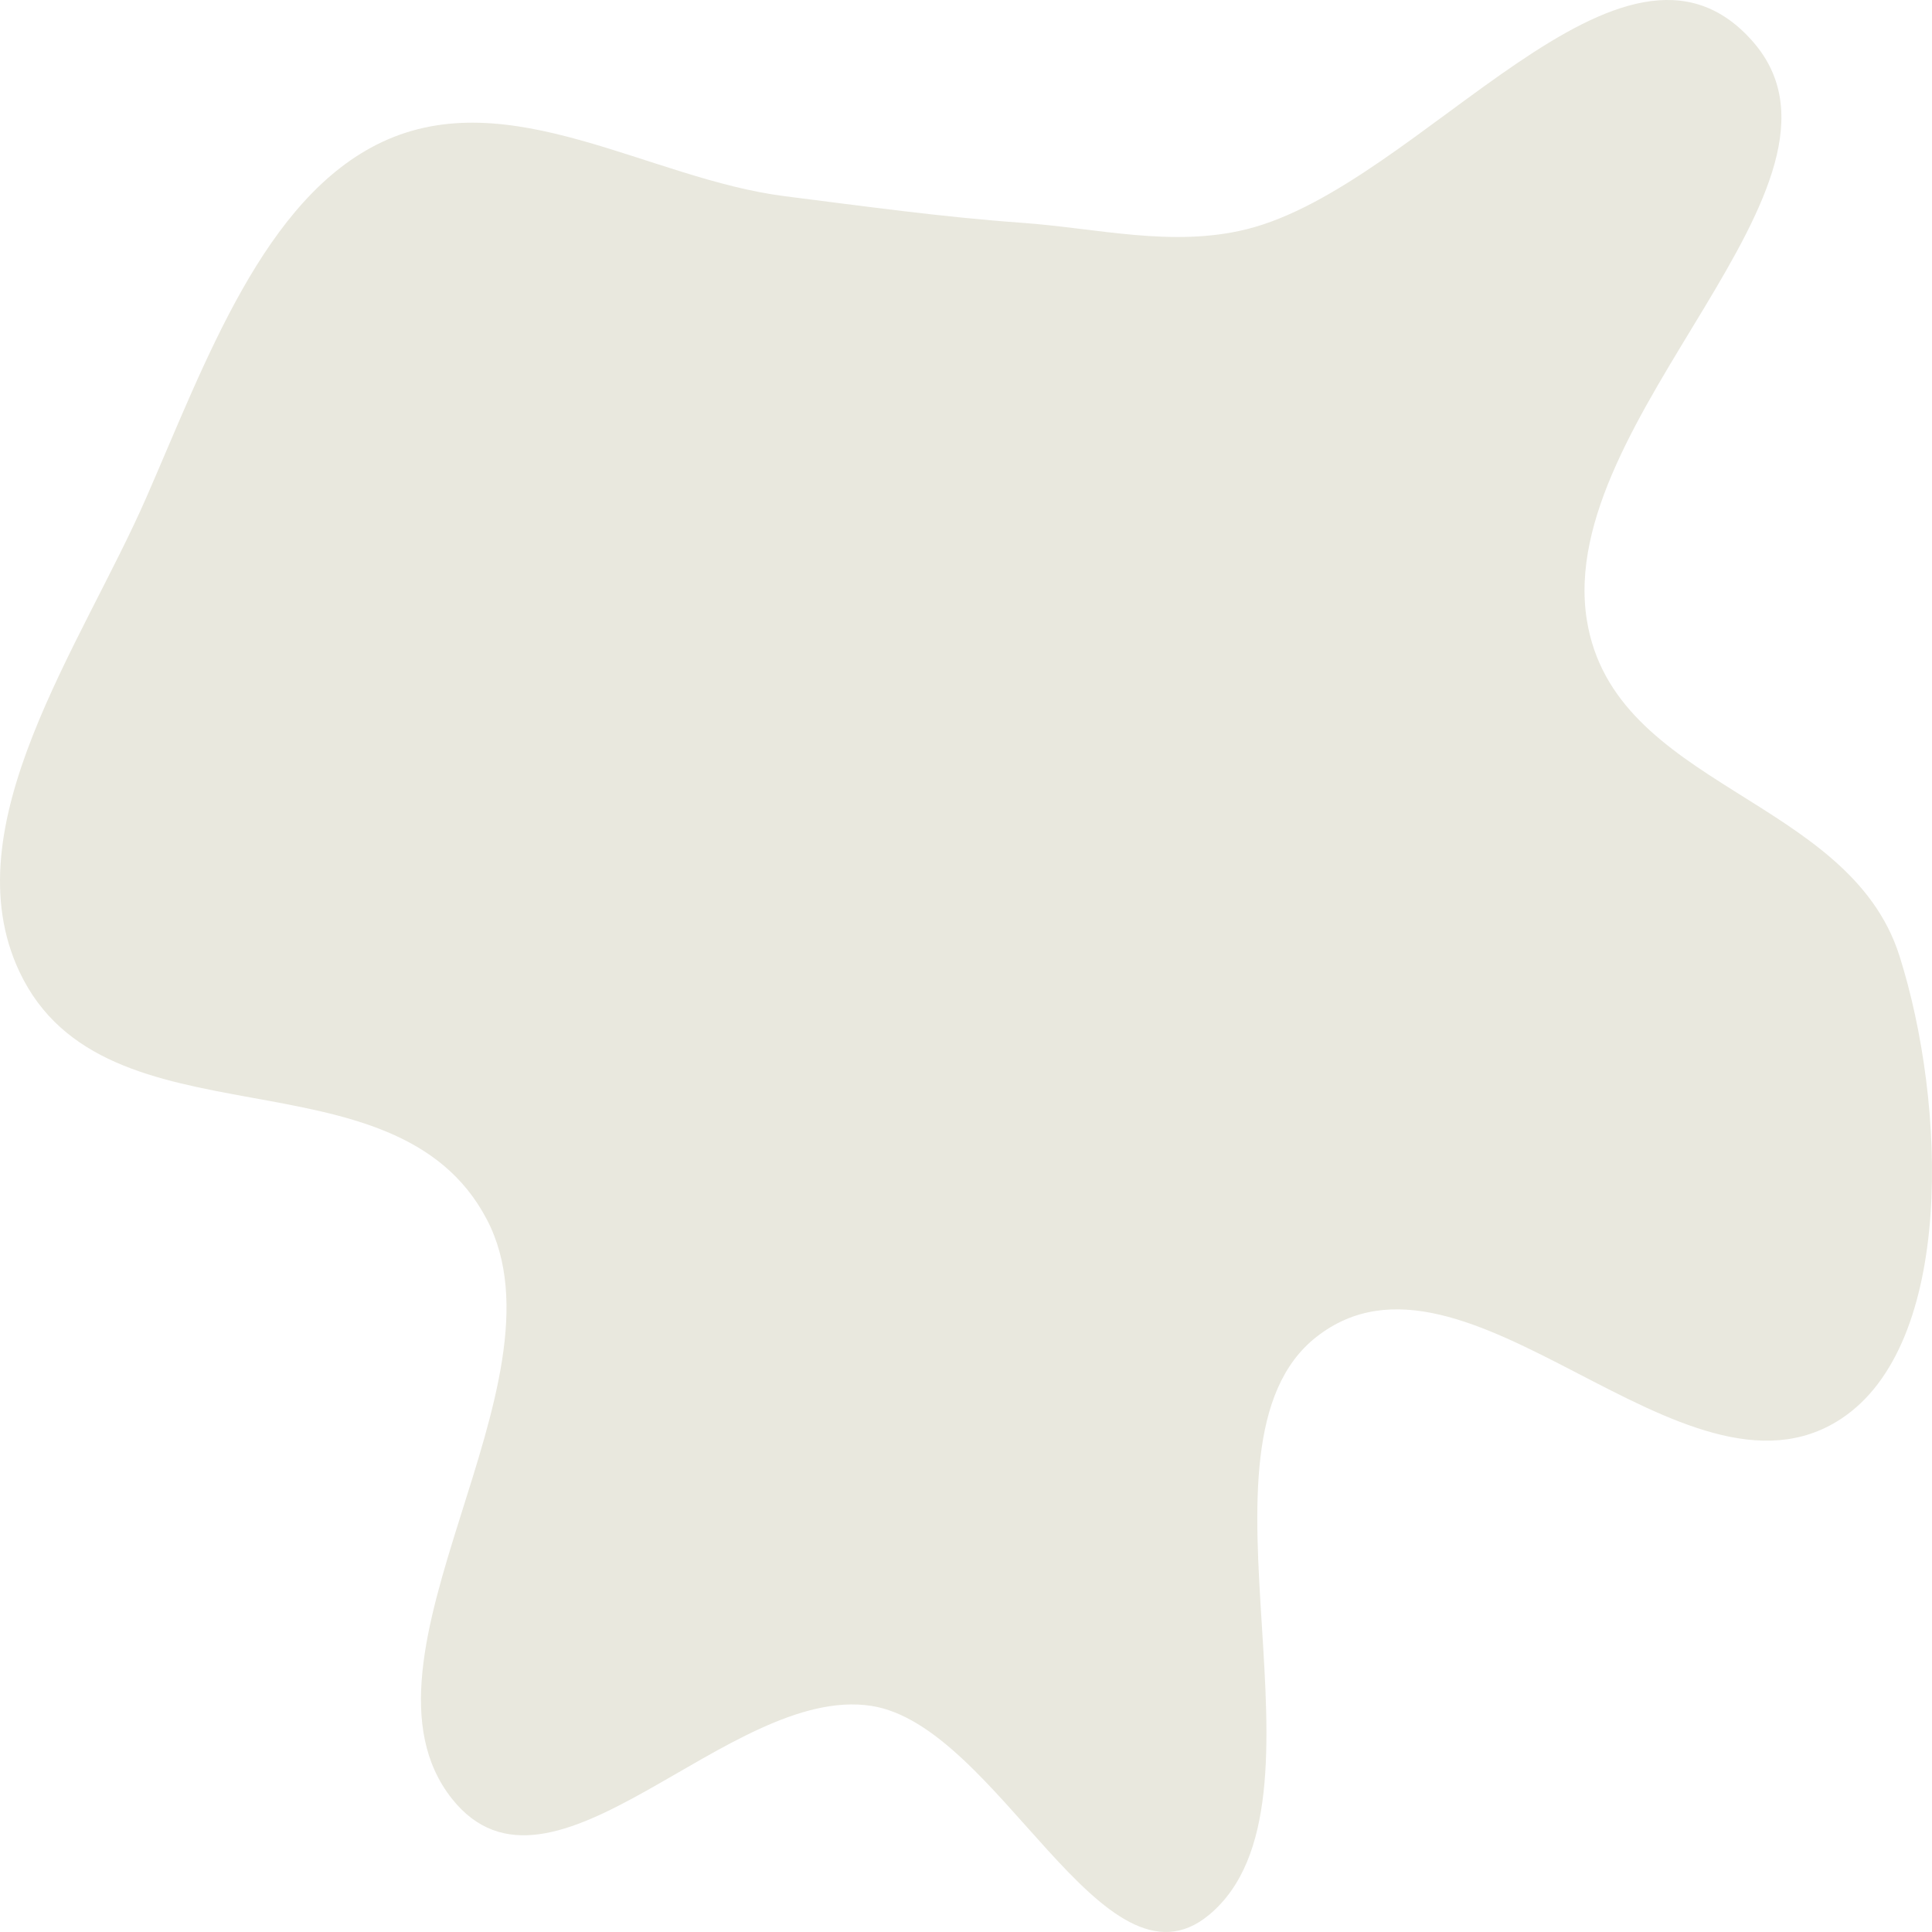 <svg width="85" height="85" viewBox="0 0 85 85" fill="none" xmlns="http://www.w3.org/2000/svg">
<path fill-rule="evenodd" clip-rule="evenodd" d="M44.957 9.802C48.283 10.04 51.575 10.895 54.84 10.087C62.534 8.184 71.418 -4.714 77.13 1.843C82.558 8.074 68.387 18.363 69.814 27.277C70.996 34.663 81.337 35.032 83.567 42.05C85.627 48.532 86.015 59.144 80.985 62.432C74.079 66.947 64.502 53.649 57.914 58.821C51.848 63.582 59.154 79.306 53.188 84.251C48.545 88.099 43.905 75.908 38.332 75.051C32.061 74.087 24.261 84.675 19.878 79.13C14.975 72.926 25.218 60.915 21.42 53.653C17.36 45.89 4.617 50.734 0.855 42.752C-2.171 36.334 3.588 28.409 6.443 21.876C9.053 15.901 11.62 8.694 16.804 6.251C22.413 3.608 28.56 7.879 34.542 8.634C38.048 9.076 41.438 9.55 44.957 9.802Z" fill="#E9E8DE"/>
</svg>
